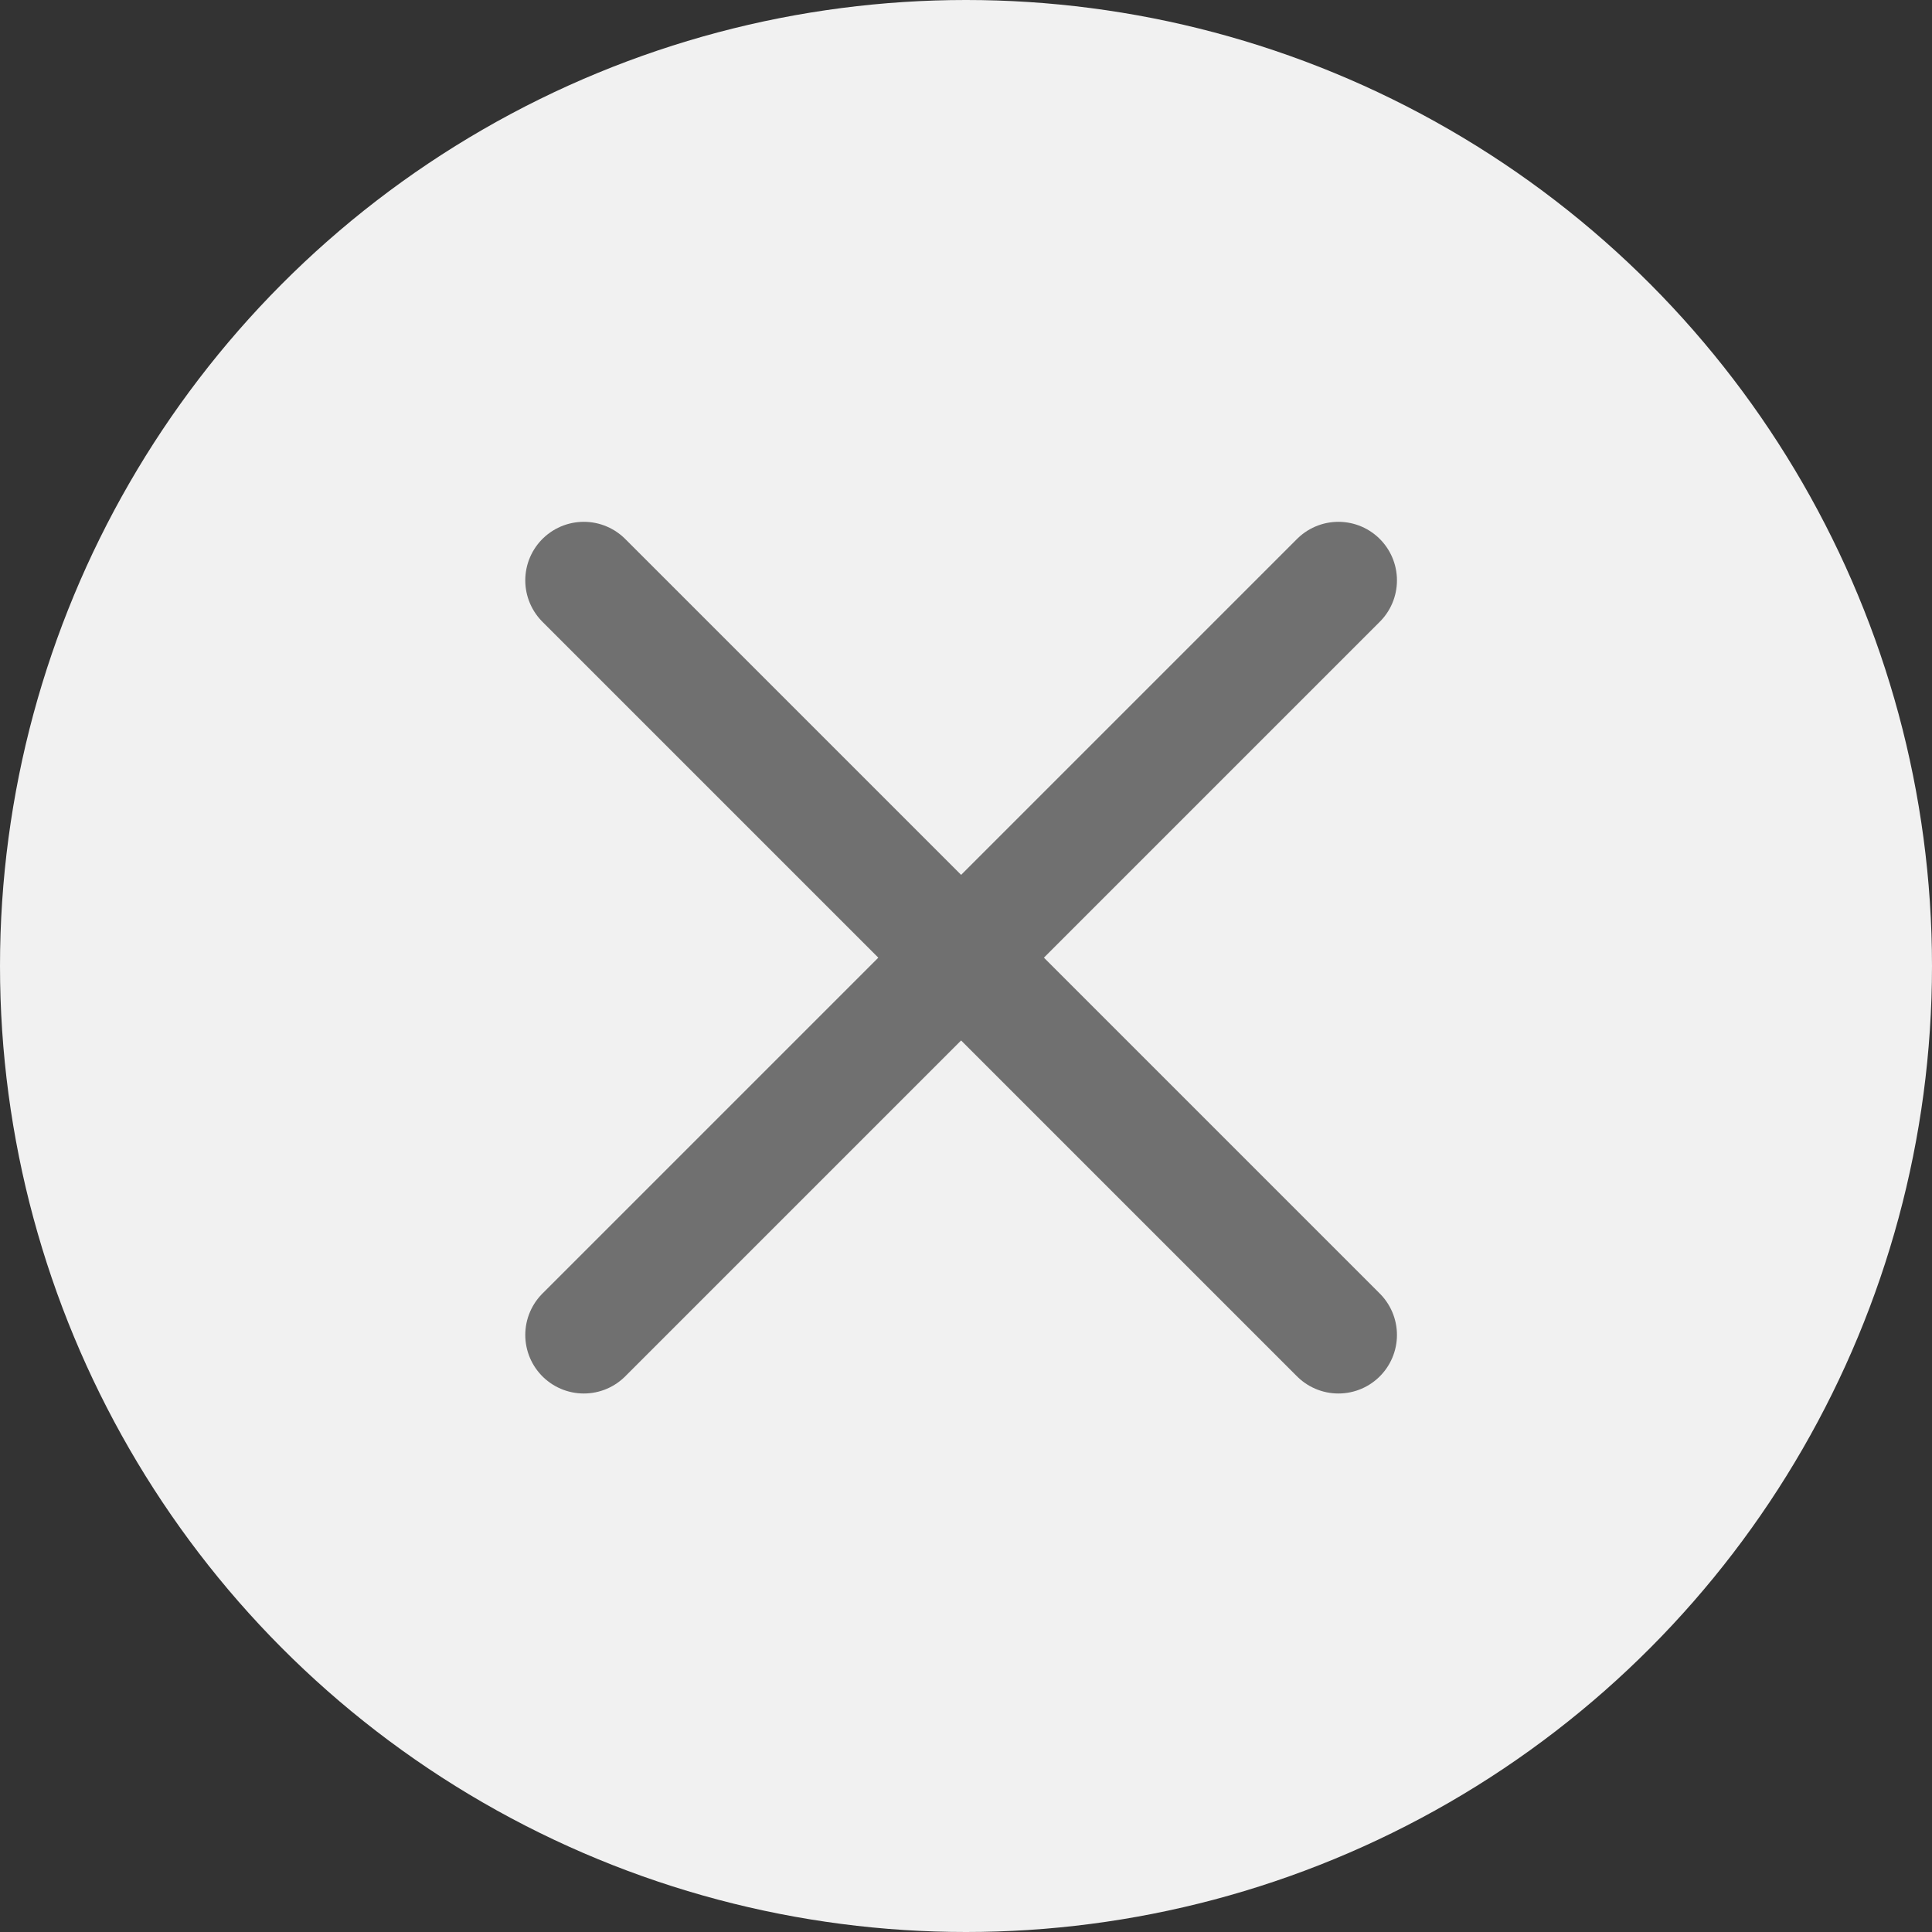 <svg xmlns="http://www.w3.org/2000/svg" width="33" height="33" viewBox="0 0 33 33"><rect x="0" y="0" width="33" height="33" fill="#333333" stroke="none"/><defs><style>.a{fill:#f1f1f1;}.b{fill:none;stroke:#707070;stroke-linecap:round;stroke-width:2px;}</style></defs><circle class="a" cx="16.5" cy="16.5" r="16.5"/><g transform="translate(9.972 9.913)"><path class="b" d="M-11858.722,6865.166l12.889,12.889" transform="translate(11858.722 -6865.166)"/><path class="b" d="M-11845.833,6865.166l-12.889,12.889" transform="translate(11858.722 -6865.166)"/></g></svg>